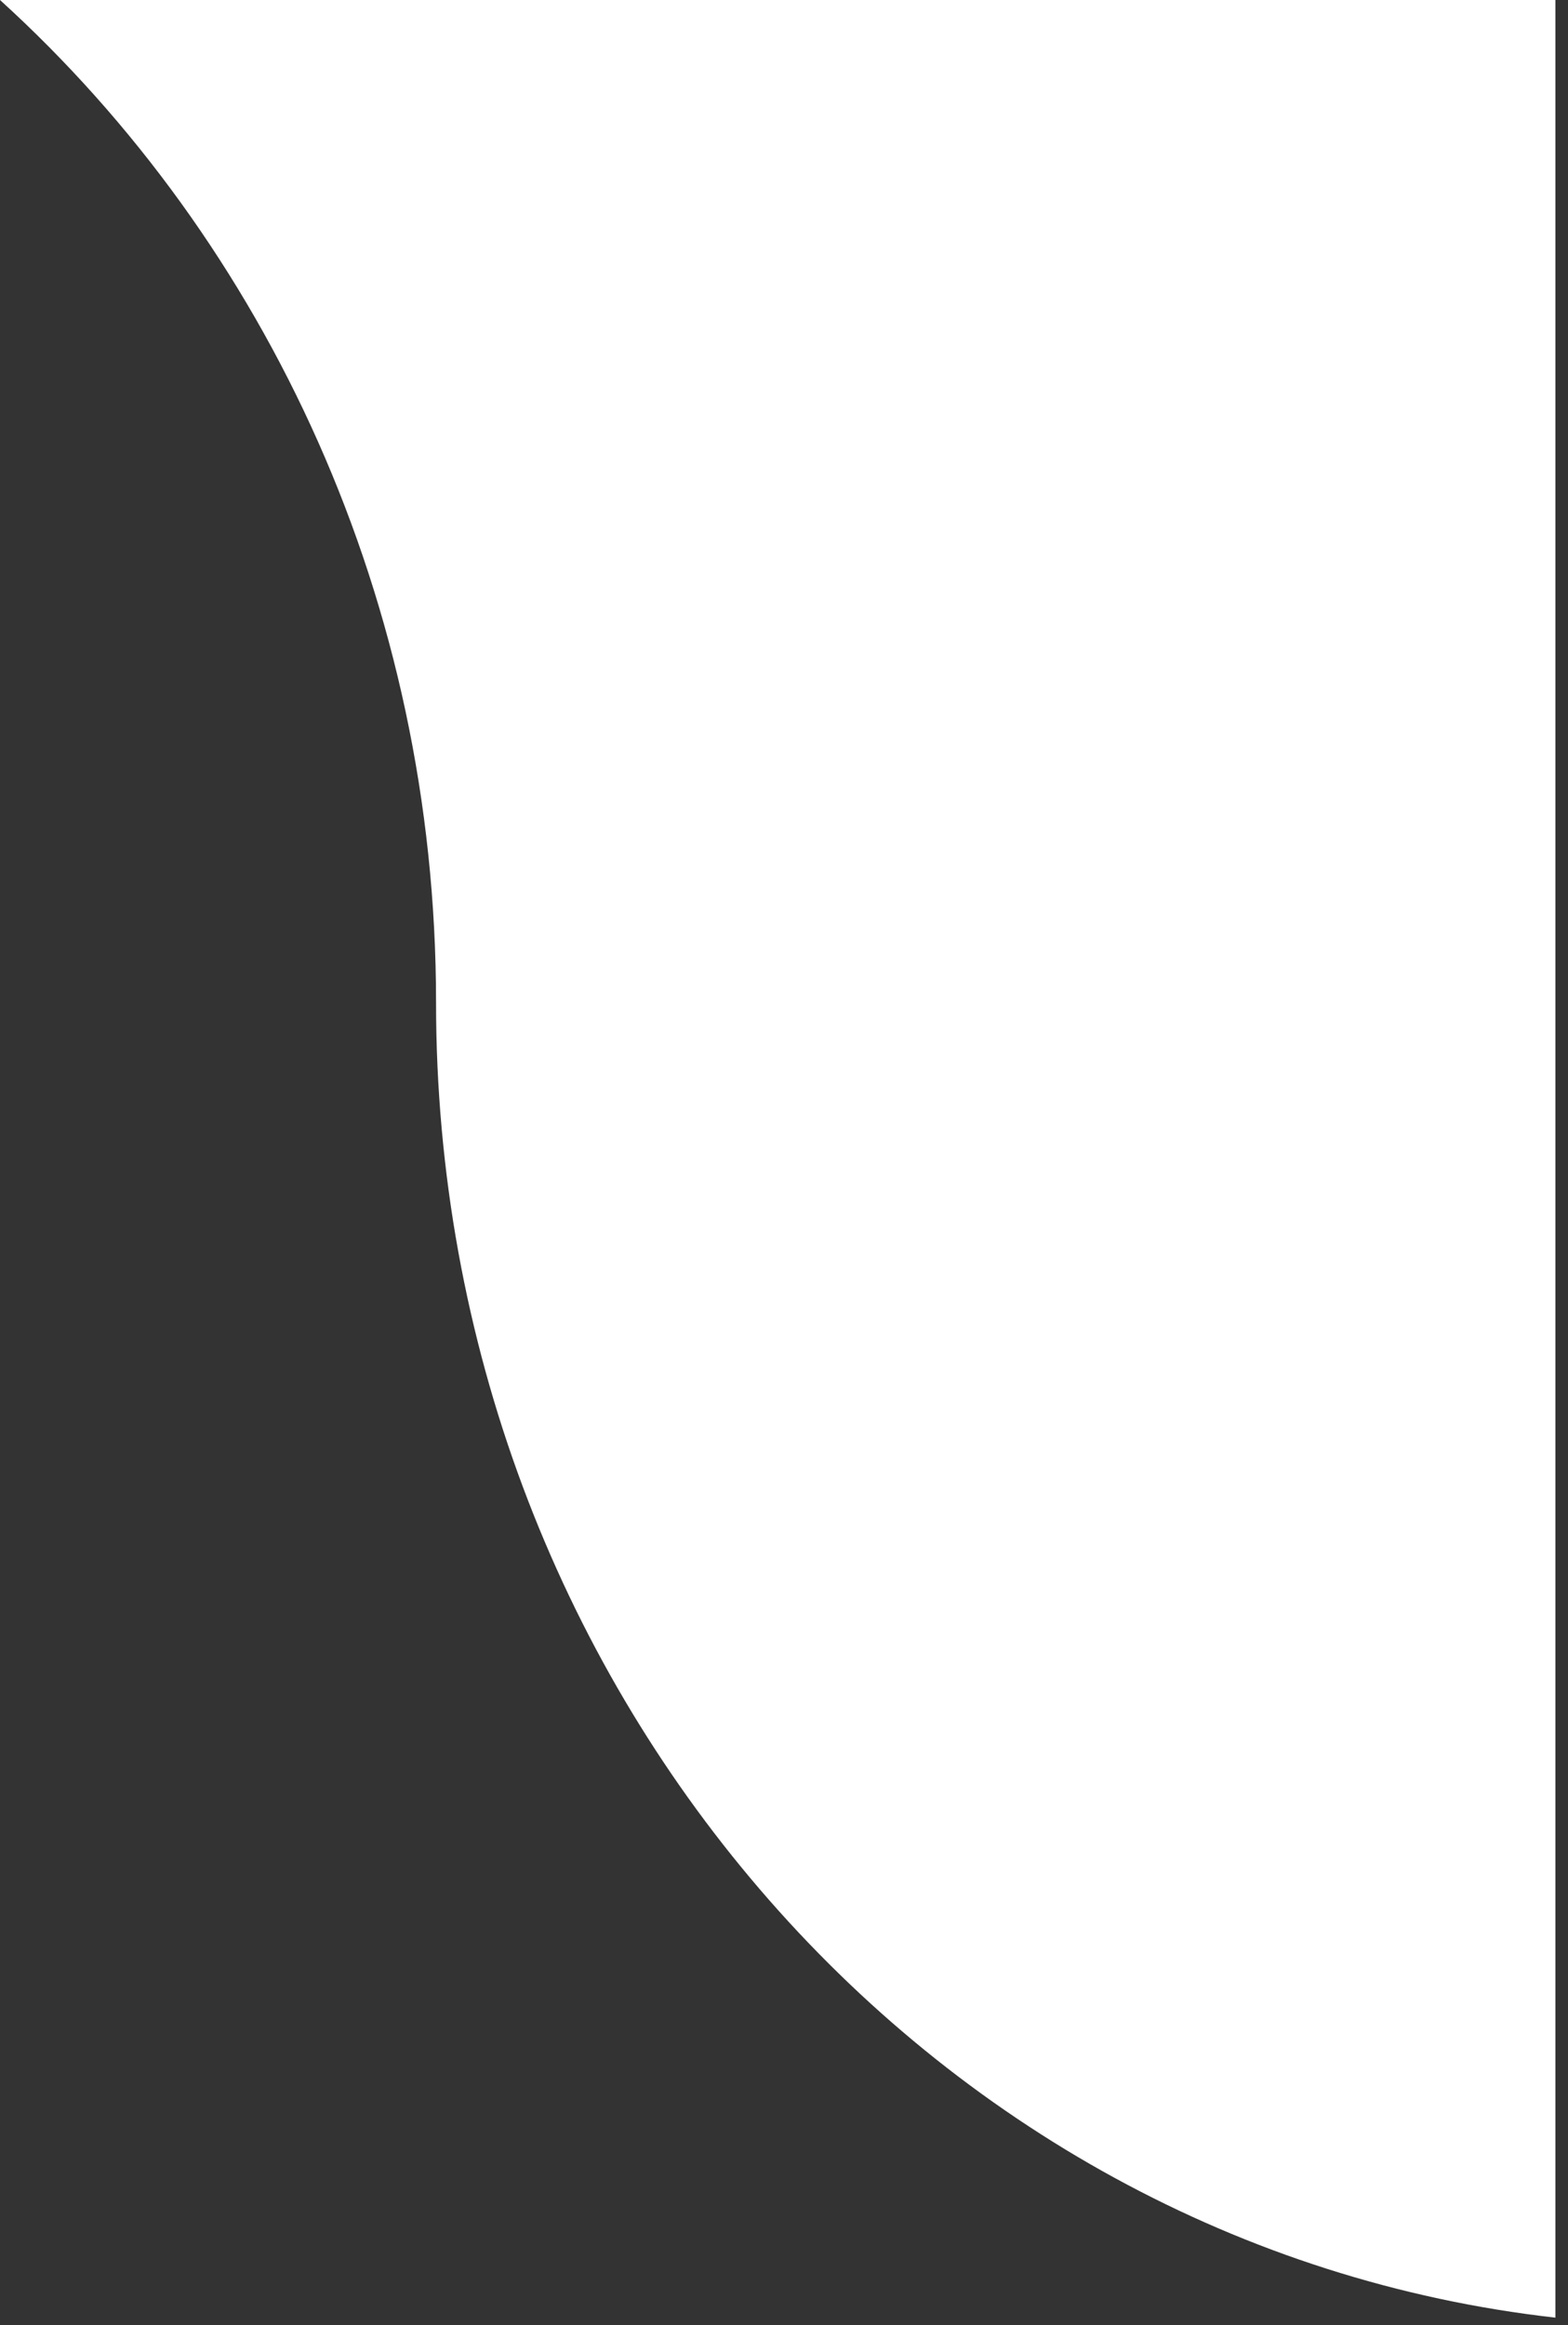 <svg width="56" height="83" viewBox="0 0 56 83" fill="none" xmlns="http://www.w3.org/2000/svg">
<rect x="0" y="0" width="56" height="83" fill="#333333" stroke="none"/>
<path fill-rule="evenodd" clip-rule="evenodd" d="M55.55 82.73V0H4.19617e-05C9.535 8.66 15.573 21.48 15.573 35.783C15.573 60.138 33.08 80.194 55.55 82.73Z" fill="white"/>
</svg>
